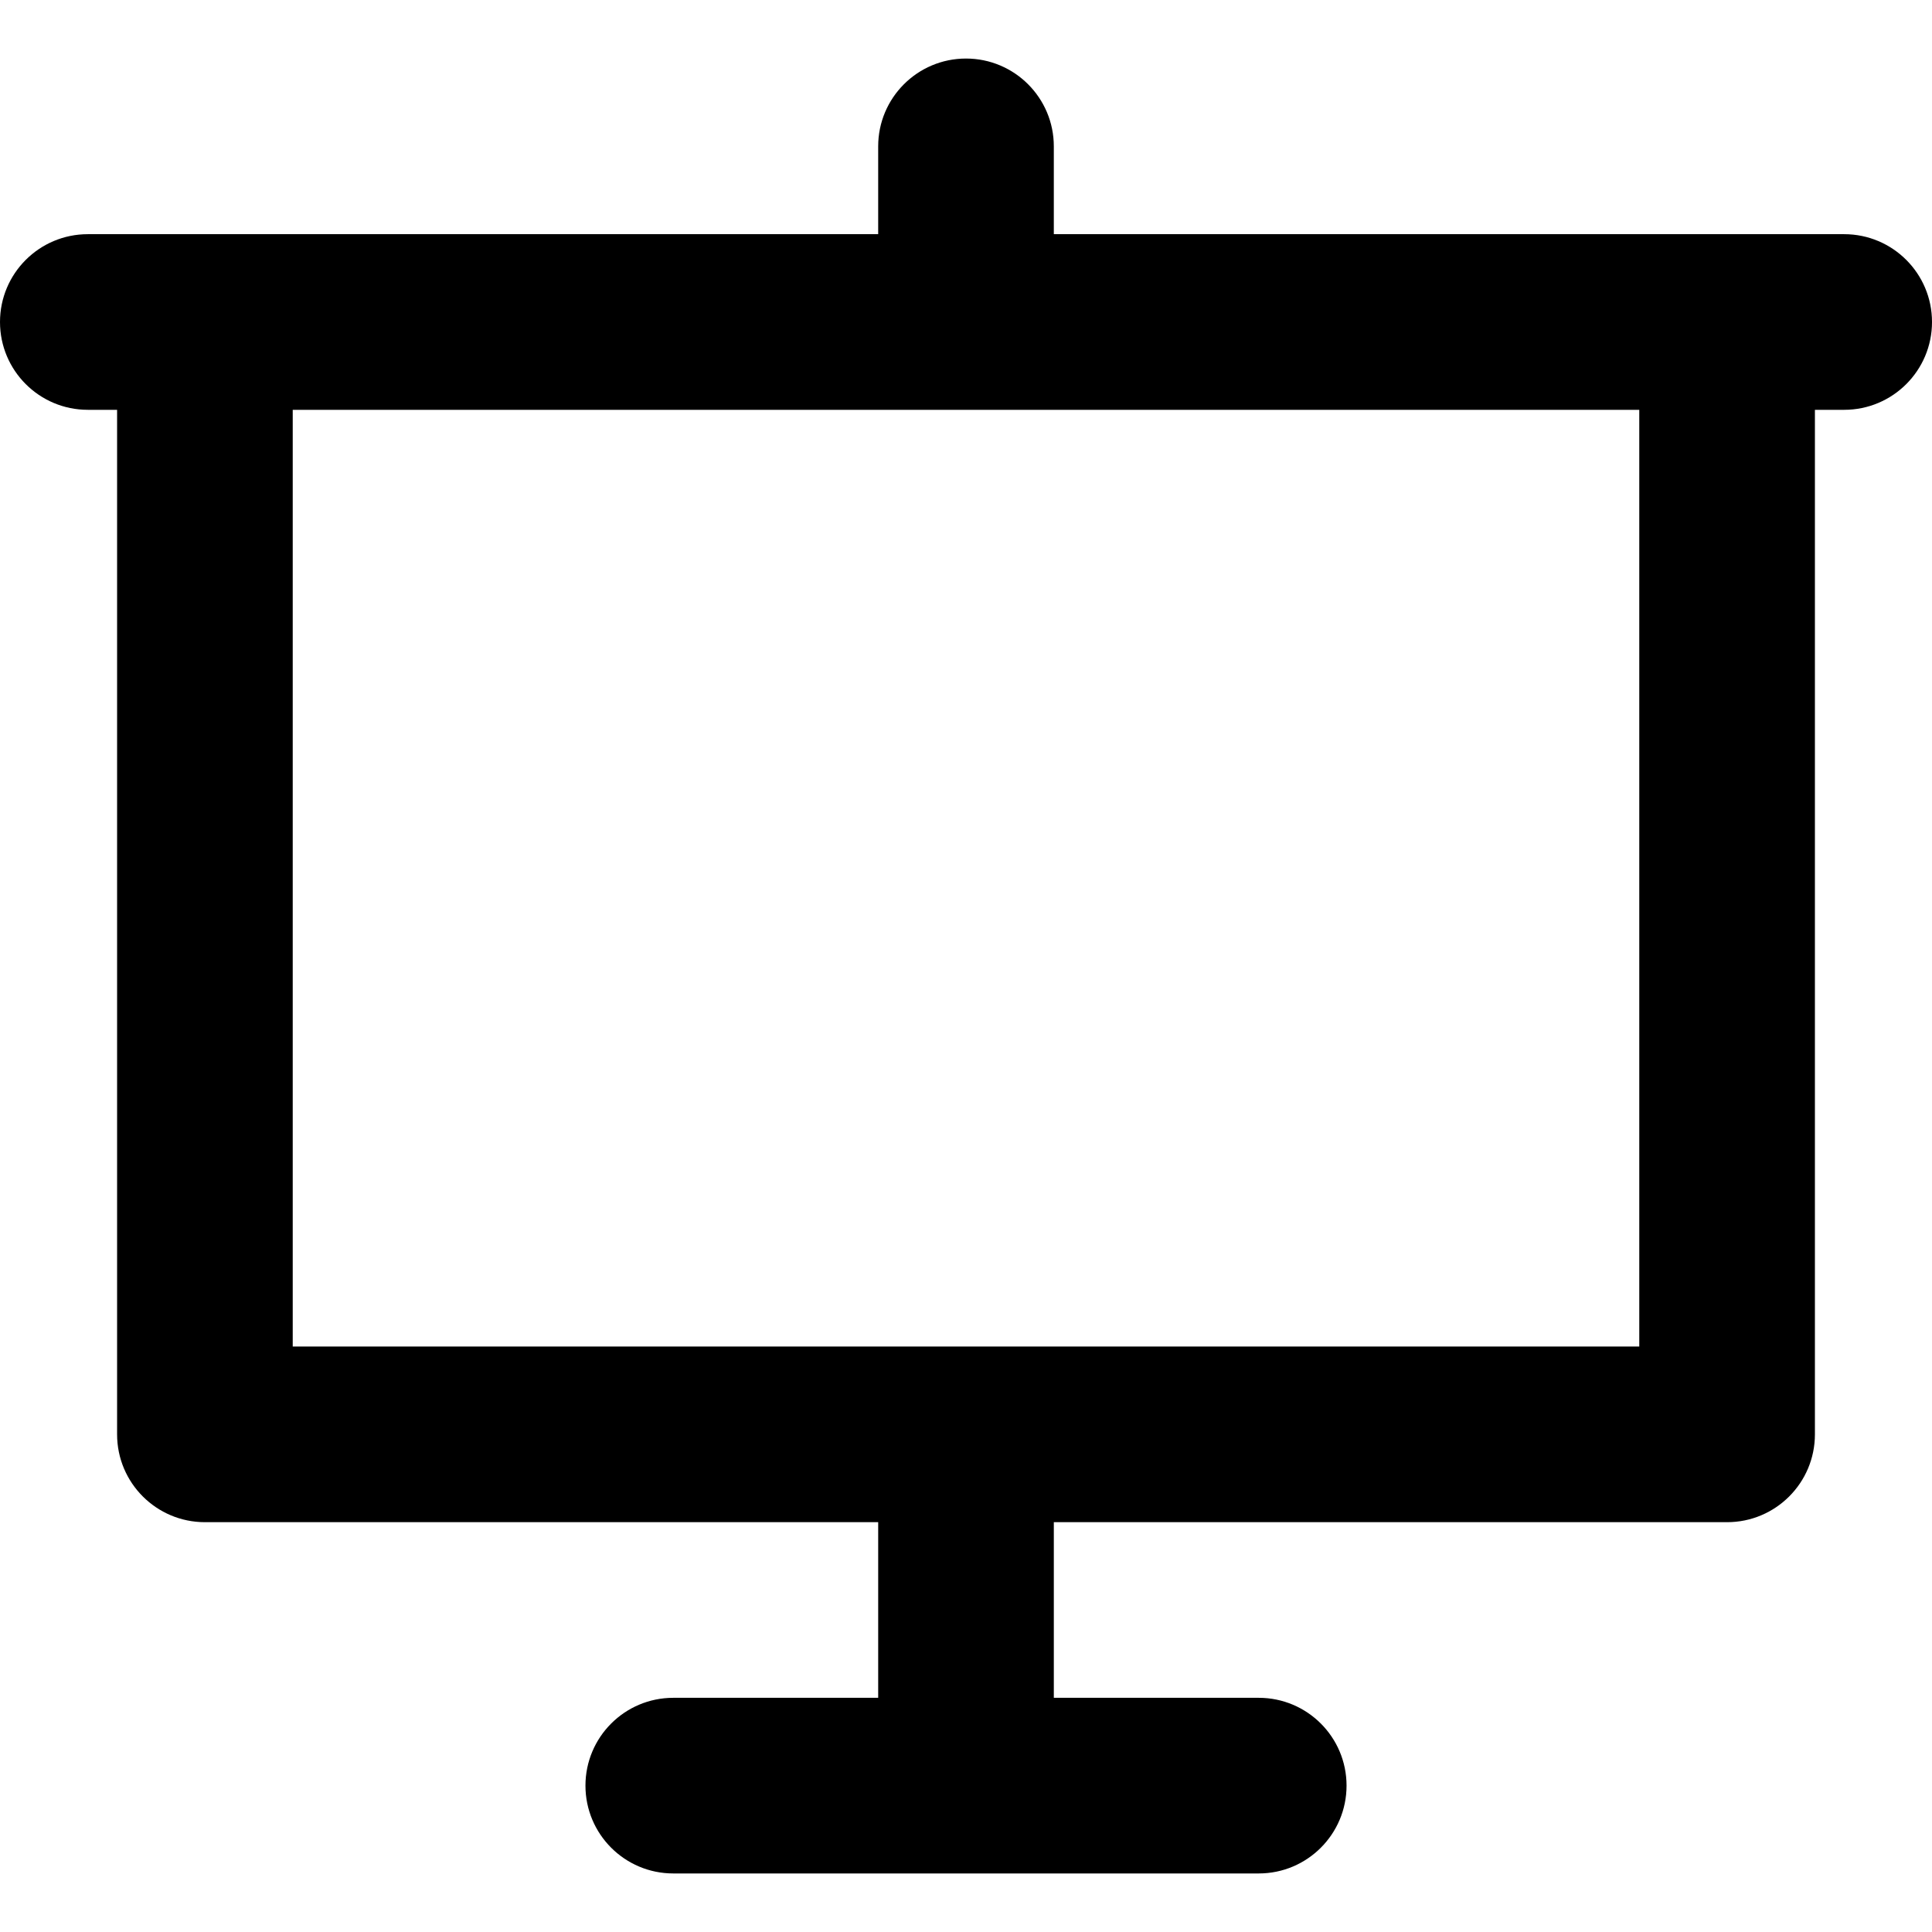 <?xml version="1.0" encoding="iso-8859-1"?>
<!-- Generator: Adobe Illustrator 19.0.0, SVG Export Plug-In . SVG Version: 6.00 Build 0)  -->
<svg version="1.1" id="Layer_1" xmlns="http://www.w3.org/2000/svg" xmlns:xlink="http://www.w3.org/1999/xlink" x="0px" y="0px"
	 viewBox="0 0 512 512" style="enable-background:new 0 0 512 512;" xml:space="preserve">
<g>
	<g>
		<path d="M488.727,62.061h-31.03H279.273V38.788c0-12.853-10.42-23.273-23.273-23.273c-12.853,0-23.273,10.42-23.273,23.273v23.273
			H54.303h-31.03C10.42,62.061,0,72.481,0,85.333c0,12.853,10.42,23.273,23.273,23.273h7.758v271.515
			c0,12.853,10.42,23.273,23.273,23.273h178.424v46.545h-54.303c-12.853,0-23.273,10.42-23.273,23.273
			c0,12.853,10.42,23.273,23.273,23.273h155.152c12.853,0,23.273-10.42,23.273-23.273c0-12.853-10.42-23.273-23.273-23.273h-54.303
			v-46.545h178.424c12.853,0,23.273-10.42,23.273-23.273V108.606h7.758c12.853,0,23.273-10.42,23.273-23.273
			C512,72.481,501.58,62.061,488.727,62.061z M434.424,356.848H77.576V108.606h356.849V356.848z"/>
	</g>
</g>
<g>
</g>
<g>
</g>
<g>
</g>
<g>
</g>
<g>
</g>
<g>
</g>
<g>
</g>
<g>
</g>
<g>
</g>
<g>
</g>
<g>
</g>
<g>
</g>
<g>
</g>
<g>
</g>
<g>
</g>
</svg>
